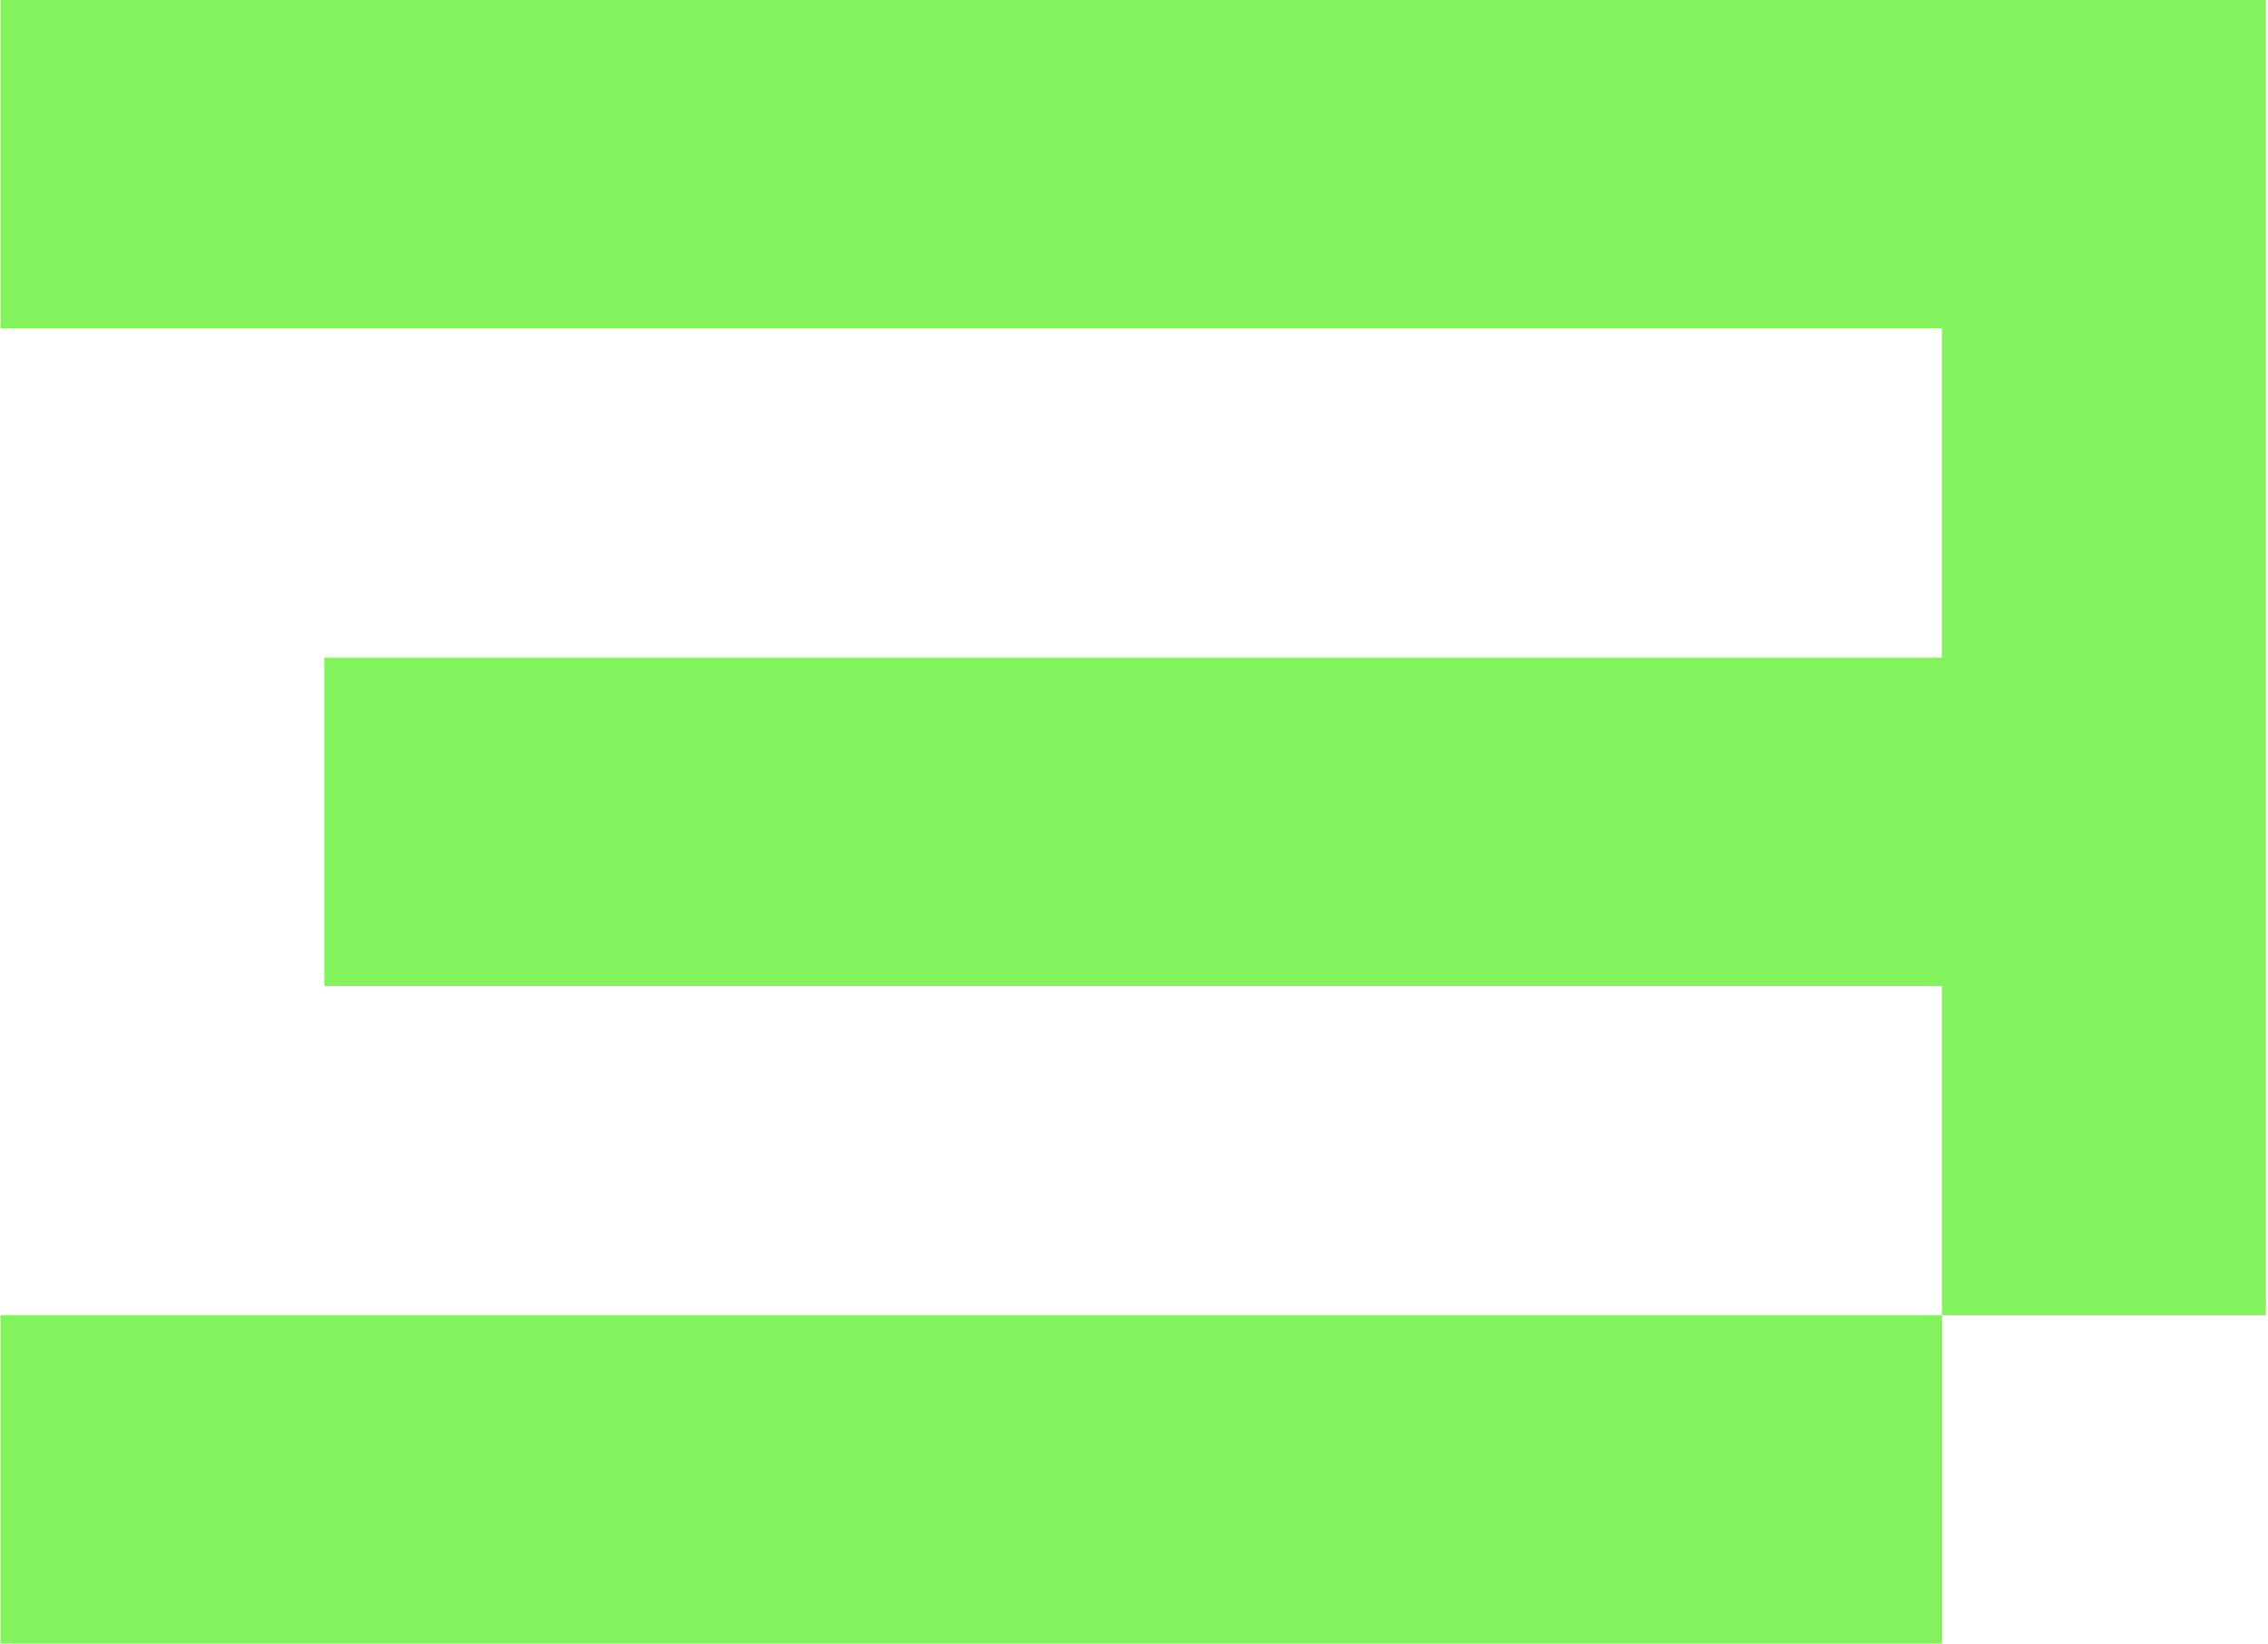 <svg width="276" height="200" viewBox="0 0 276 200" fill="none" xmlns="http://www.w3.org/2000/svg">
<path d="M0.069 0V40H236.372V80H39.453V120H236.372V160H275.756V0H0.069Z" fill="#83F35D"/>
<path d="M236.372 160H0.069V200H236.372V160Z" fill="#83F35D"/>
</svg>
